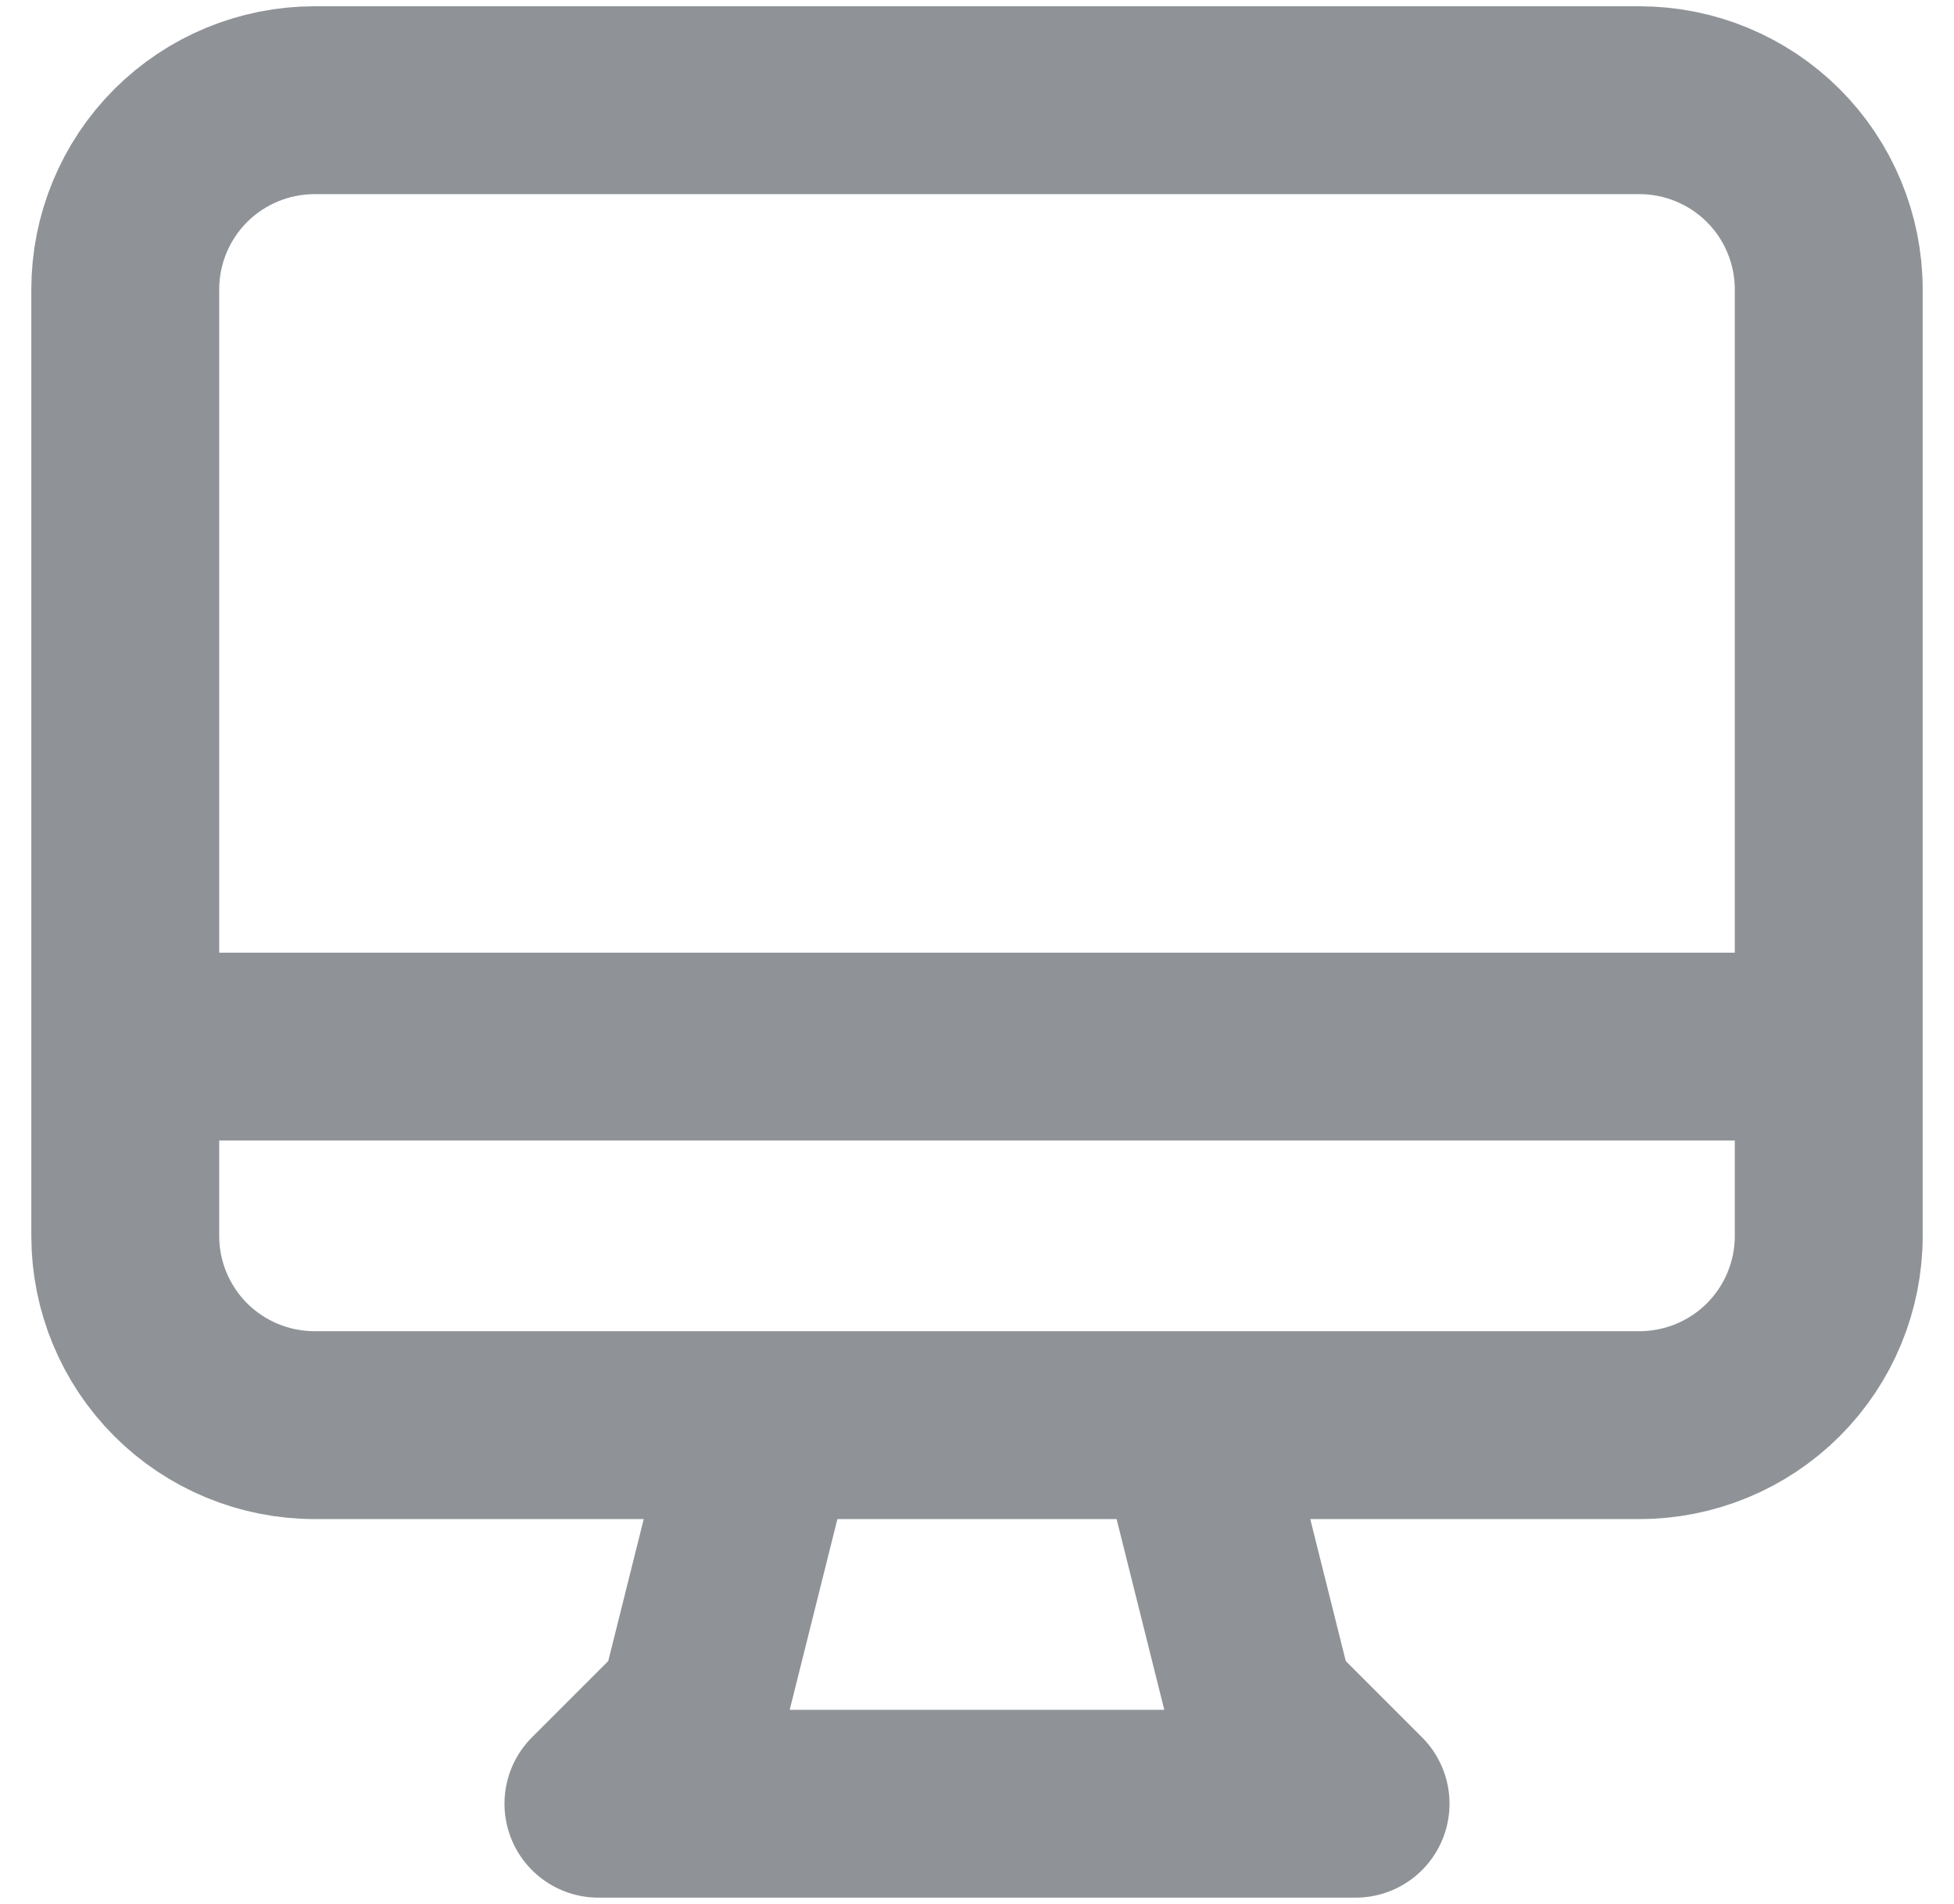 <svg width="39" height="38" viewBox="0 0 39 38" fill="none" xmlns="http://www.w3.org/2000/svg">
<path d="M15.25 28.444L13.833 34.111L11.944 36H27.056L25.167 34.111L23.75 28.444H15.25ZM2.5 20.889H36.5H2.5ZM6.278 28.444H32.722C33.724 28.444 34.685 28.046 35.394 27.338C36.102 26.63 36.5 25.669 36.5 24.667V5.778C36.5 4.776 36.102 3.815 35.394 3.106C34.685 2.398 33.724 2 32.722 2H6.278C5.276 2 4.315 2.398 3.606 3.106C2.898 3.815 2.5 4.776 2.5 5.778V24.667C2.5 25.669 2.898 26.63 3.606 27.338C4.315 28.046 5.276 28.444 6.278 28.444Z" stroke="#8F9397" stroke-width="3.75" stroke-linecap="round" stroke-linejoin="round"/>
</svg>

